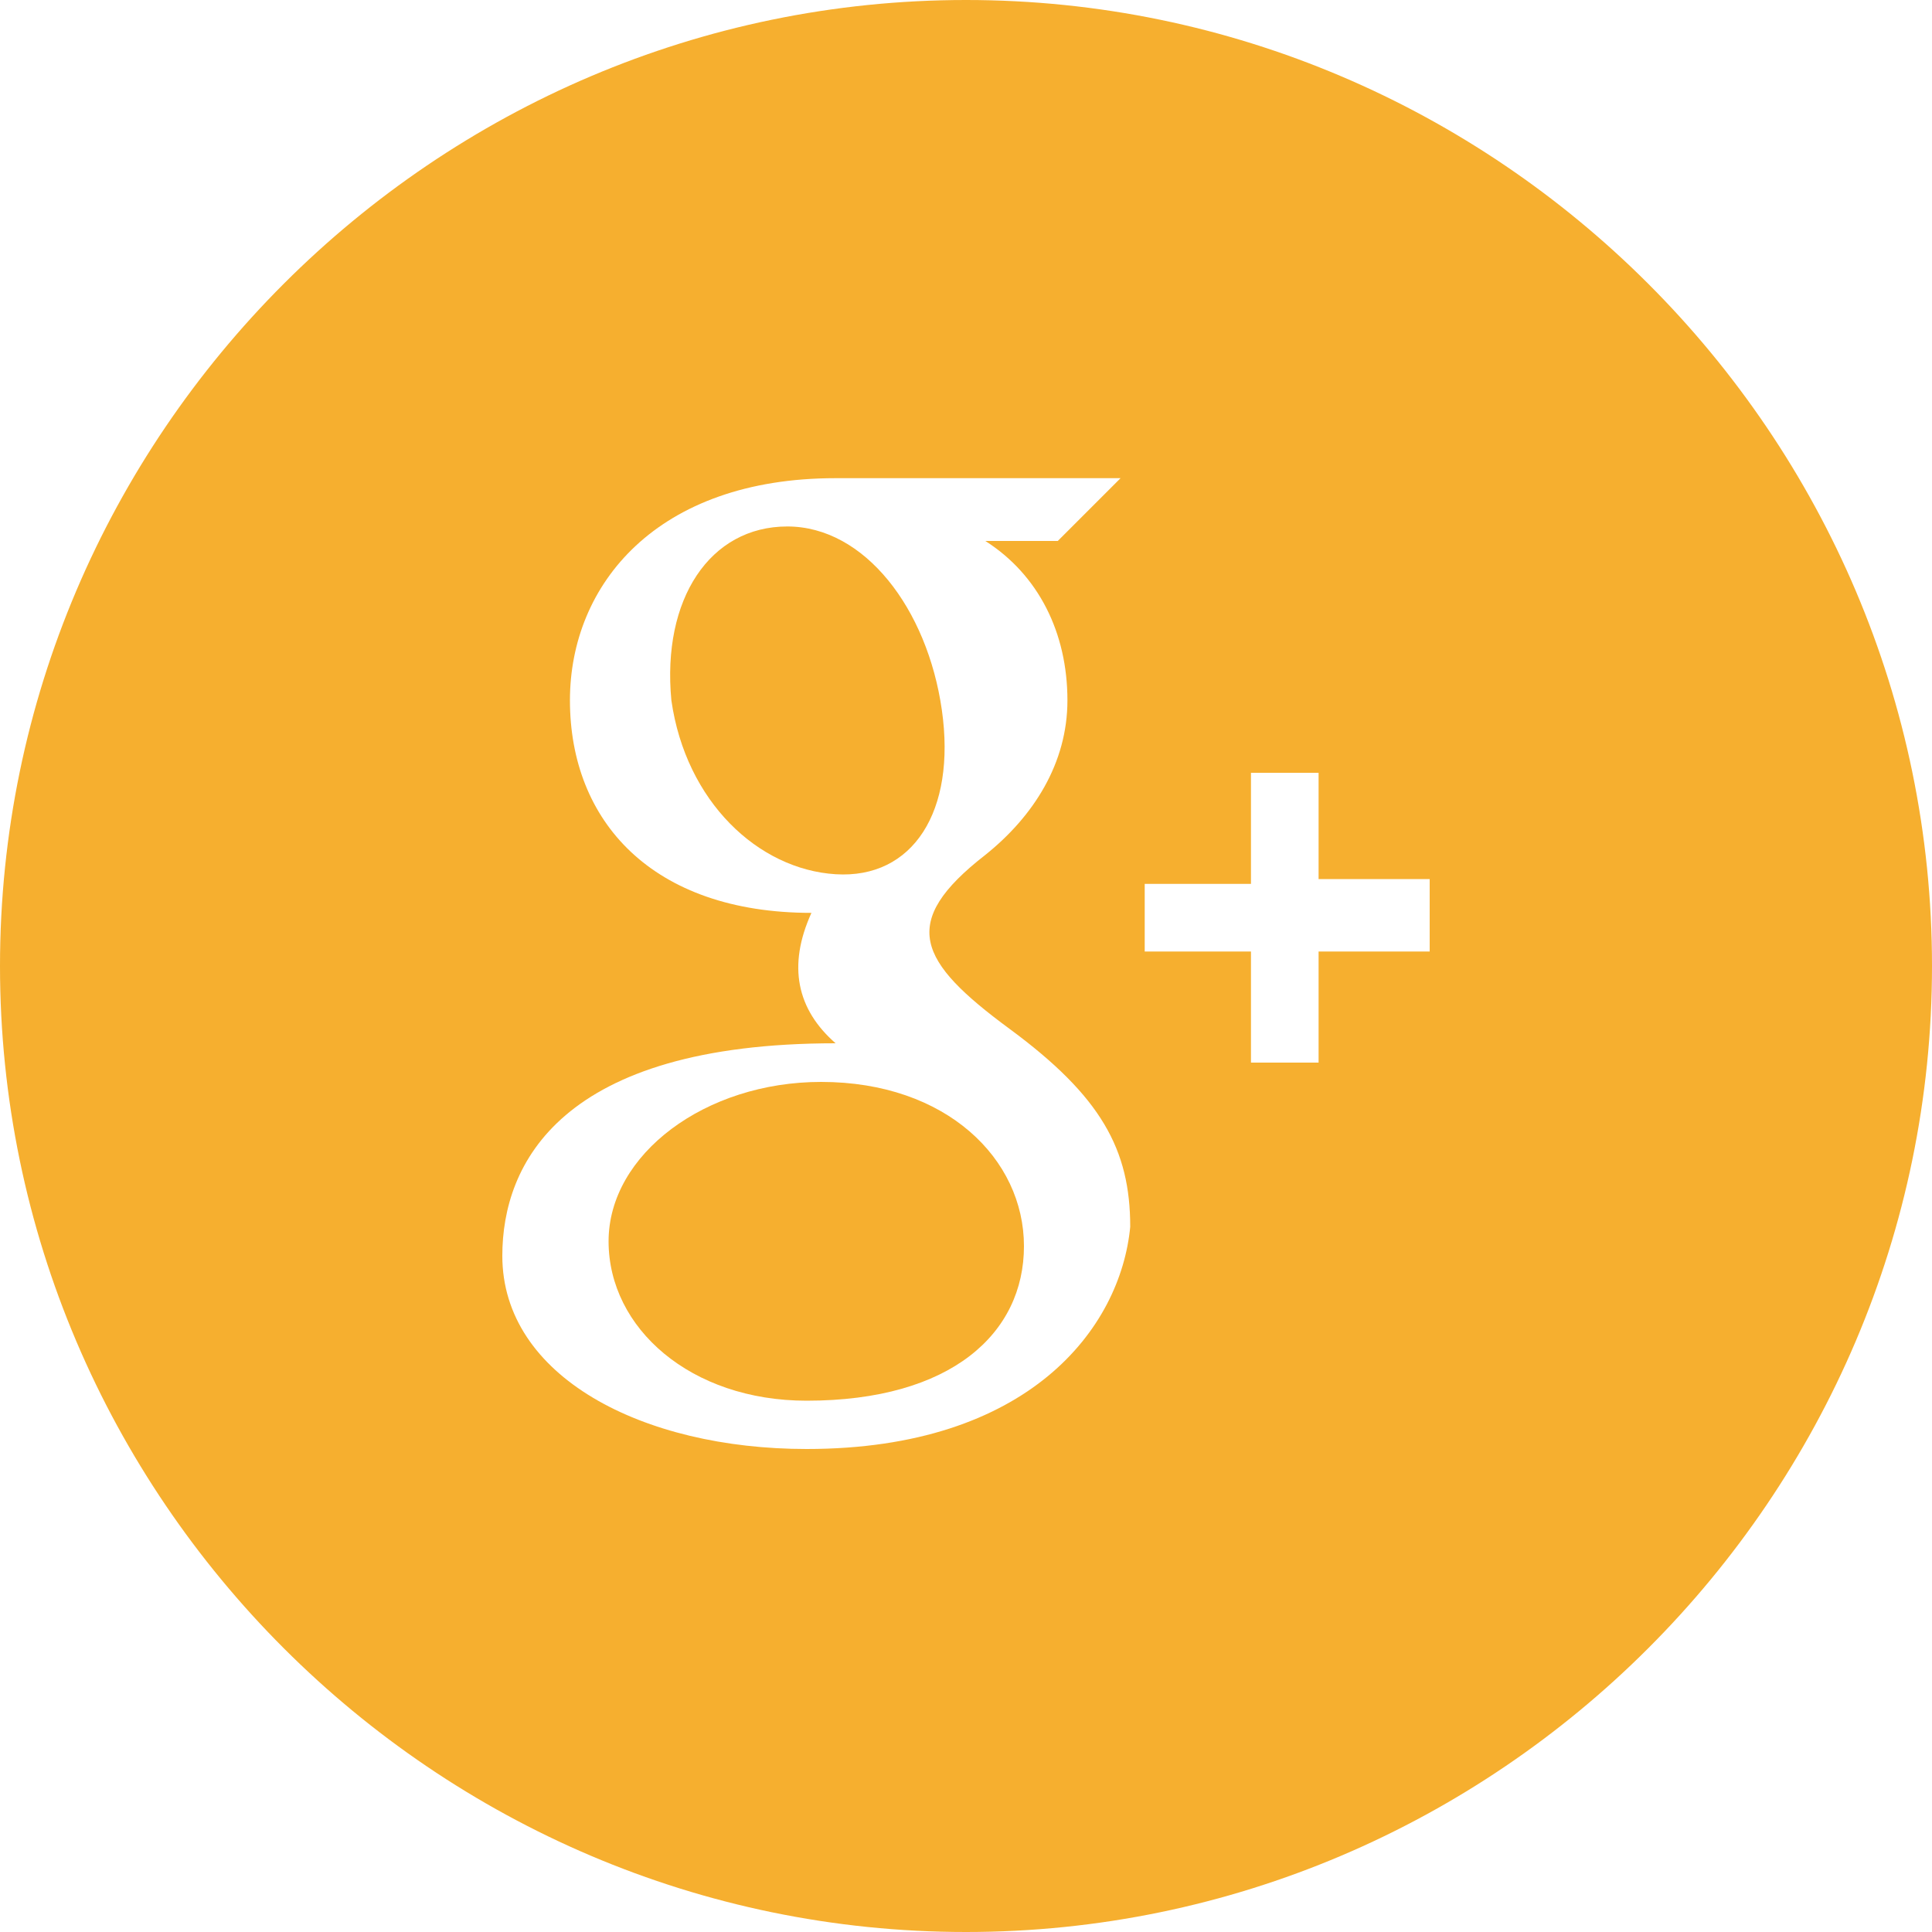 <?xml version="1.0" encoding="utf-8"?>
<!-- Generator: Adobe Illustrator 16.0.4, SVG Export Plug-In . SVG Version: 6.00 Build 0)  -->
<!DOCTYPE svg PUBLIC "-//W3C//DTD SVG 1.1//EN" "http://www.w3.org/Graphics/SVG/1.1/DTD/svg11.dtd">
<svg version="1.1" xmlns="http://www.w3.org/2000/svg" xmlns:xlink="http://www.w3.org/1999/xlink" x="0px" y="0px" width="40px"
	 height="40px" viewBox="0 0 40 40" style="enable-background:new 0 0 40 40;" xml:space="preserve">
<style type="text/css">
<![CDATA[
	.st0{fill:#F6AF2F;}
	
		.st1{fill-rule:evenodd;clip-rule:evenodd;fill:#6E6E70;stroke:#F5F5F5;stroke-width:5;stroke-linecap:round;stroke-linejoin:round;stroke-miterlimit:10;}
	.st2{fill-rule:evenodd;clip-rule:evenodd;fill:#F5F5F5;}
	.st3{fill-rule:evenodd;clip-rule:evenodd;fill:#F6AF2F;}
	.st4{fill-rule:evenodd;clip-rule:evenodd;fill:#FAAE40;}
	.st5{fill-rule:evenodd;clip-rule:evenodd;fill:#6C6D70;}
]]>
</style>
<g id="Layer_1">
</g>
<g id="Layer_2">
	<g>
		<path class="st3" d="M19.5,14.7c-0.3-2.1-1.6-3.8-3.2-3.8c-1.6,0-2.6,1.5-2.4,3.6c0.3,2.1,1.8,3.5,3.4,3.6
			C18.9,18.2,19.8,16.8,19.5,14.7z"/>
		<path class="st3" d="M20,0C9,0,0,9,0,20s9,20,20,20c11,0,20-9,20-20S31,0,20,0z M16.7,30c-3.4,0-6.3-1.5-6.3-4
			c0-1.9,1.2-4.4,6.9-4.4c-0.8-0.7-1-1.6-0.5-2.7c-3.3,0-5-1.9-5-4.4c0-2.4,1.8-4.6,5.5-4.6h5.9l-1.3,1.3h-1.5
			c1.1,0.7,1.7,1.9,1.7,3.3c0,1.3-0.7,2.4-1.7,3.2c-1.8,1.4-1.4,2.2,0.5,3.6c1.9,1.4,2.5,2.5,2.5,4.1C23.2,27.5,21.3,30,16.7,30z
			 M29.6,19.7h-2.3V22h-1.4v-2.3h-2.2v-1.4h2.2V16h1.4v2.2h2.3V19.7z"/>
		<path class="st3" d="M17,22.4c-2.4,0-4.4,1.5-4.4,3.3c0,1.8,1.7,3.3,4.1,3.3c3,0,4.5-1.4,4.5-3.2C21.2,24,19.6,22.4,17,22.4z"/>
	</g>
</g>
</svg>
